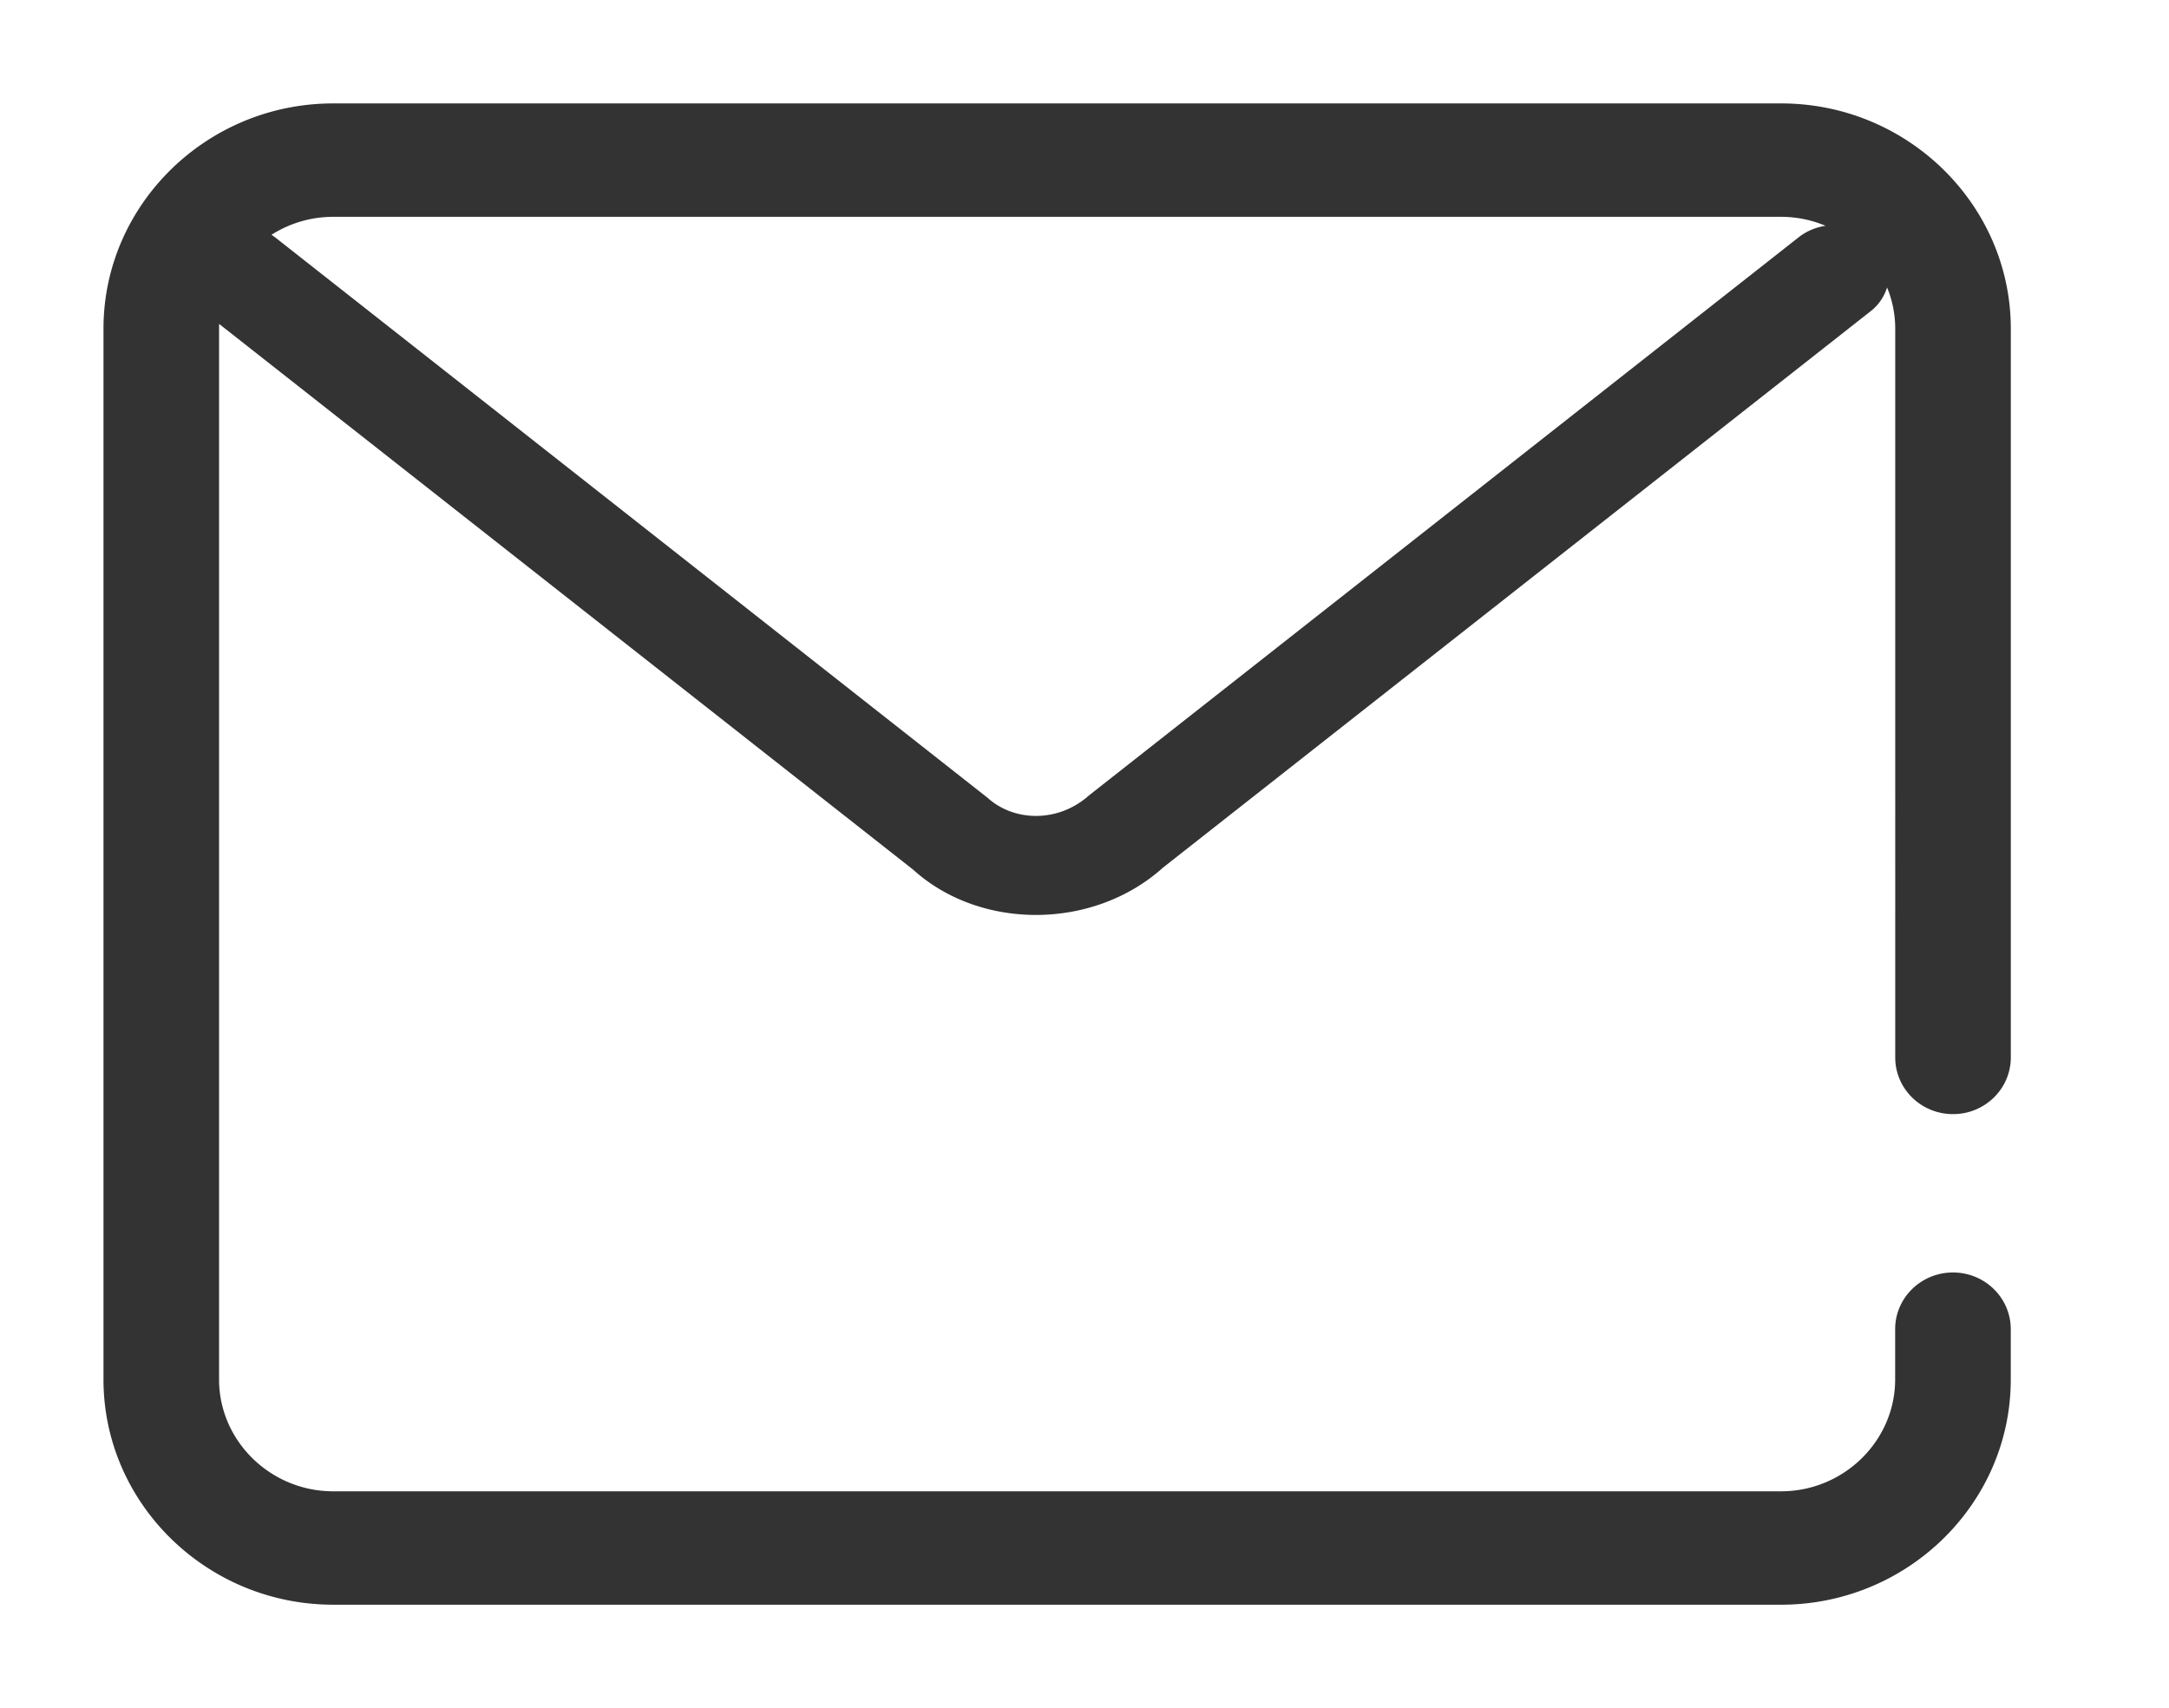 <?xml version="1.0" standalone="no"?><!DOCTYPE svg PUBLIC "-//W3C//DTD SVG 1.1//EN" "http://www.w3.org/Graphics/SVG/1.1/DTD/svg11.dtd"><svg class="icon" width="64px" height="50.41px" viewBox="0 0 1300 1024" version="1.1" xmlns="http://www.w3.org/2000/svg"><path fill="#333333" d="M1131.049 172.356a29.14 29.14 0 0 1-10.021 14.351L697.188 520.015c-41.885 37.75-109.675 37.75-149.858 1.362L131.322 194.199c-0.049 0.949-0.049 1.897-0.049 2.87V826.979c0 36.802 30.818 67.036 68.35 67.036h867.917c37.531 0 68.35-30.234 68.35-67.036v-30.161c0-18.754 15.518-33.98 34.661-33.98 19.118 0 34.637 15.227 34.637 34.004v30.161c0 74.333-61.879 134.996-137.648 134.996H199.648C123.879 961.976 62 901.312 62 826.979V197.045C62 122.712 123.879 62 199.648 62h867.917C1143.333 62 1205.212 122.712 1205.212 197.069v436.853c0 18.778-15.518 33.98-34.637 33.98-19.143 0-34.637-15.202-34.637-33.98V197.069c0-8.708-1.751-17.051-4.865-24.713z m-36.826-36.972a68.593 68.593 0 0 0-26.659-5.4H199.648c-13.548 0-26.245 3.965-36.923 10.751l2.068 1.484 427.099 336.031c16.321 14.74 42.761 14.74 60.761-1.386L1078.097 142.219c4.743-3.722 10.338-6.008 16.127-6.859z" /></svg>